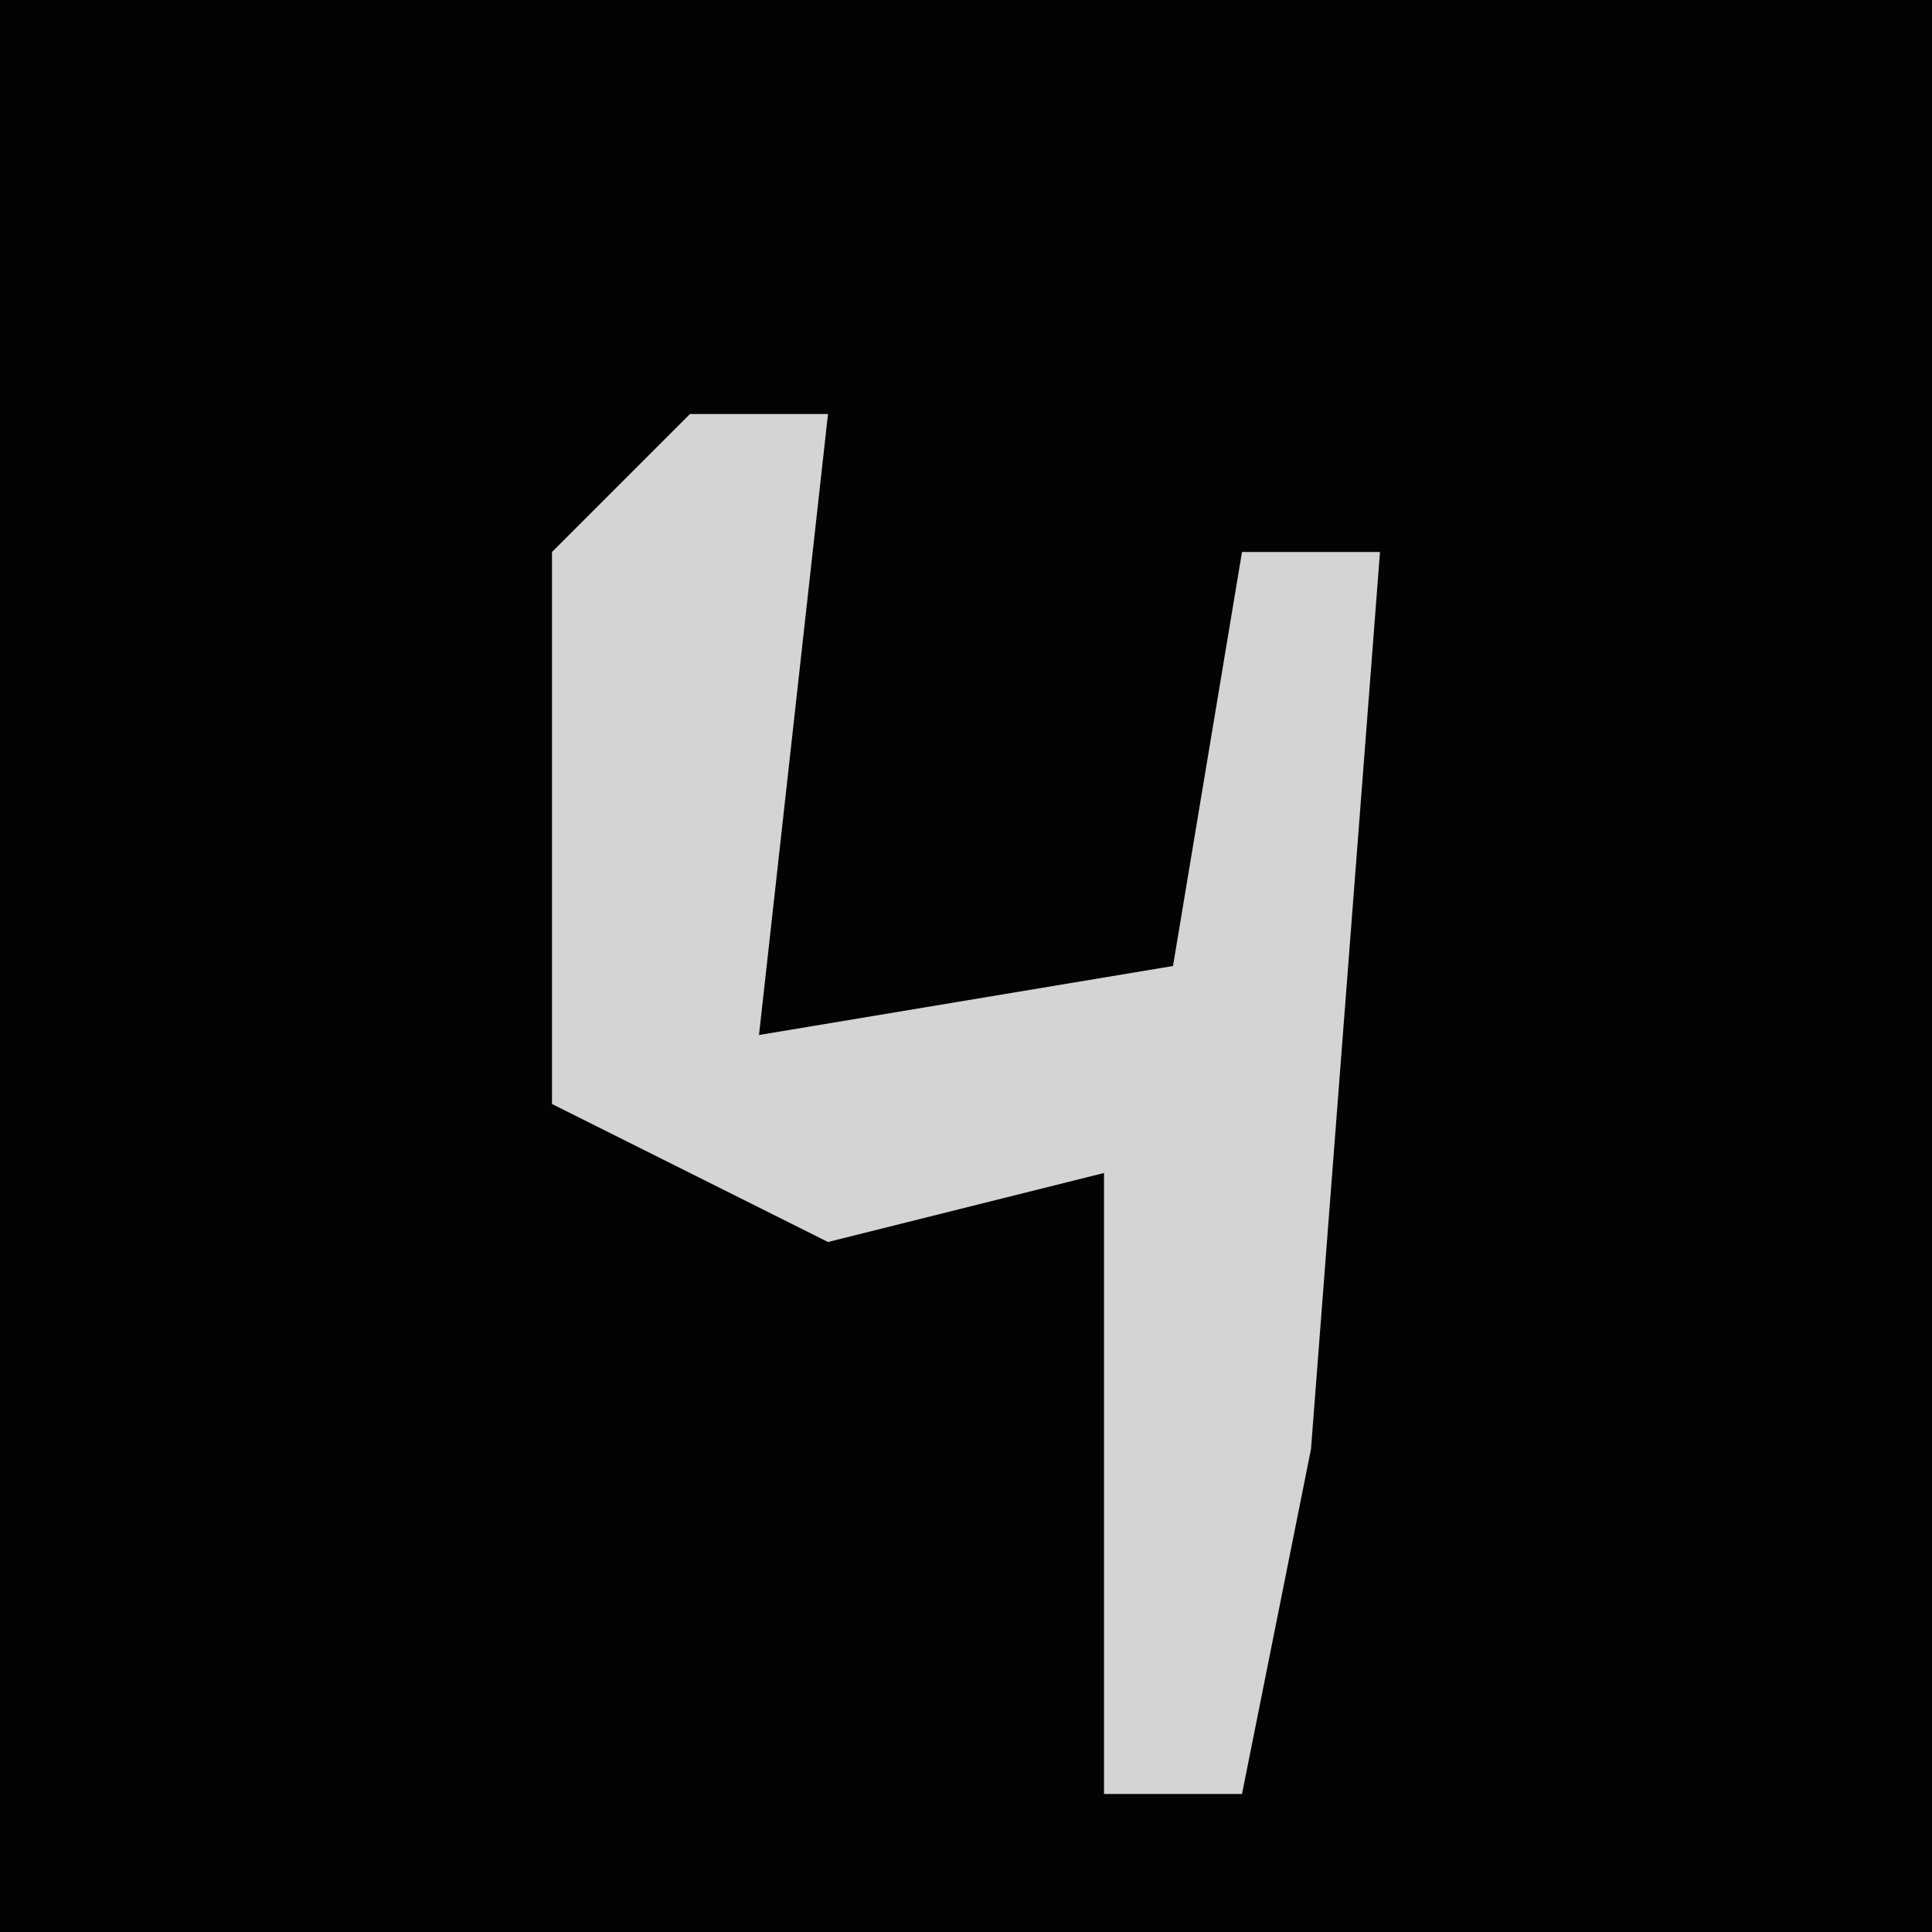 <?xml version="1.0" encoding="UTF-8"?>
<svg version="1.1" xmlns="http://www.w3.org/2000/svg" width="28" height="28">
<path d="M0,0 L28,0 L28,28 L0,28 Z " fill="#030303" transform="translate(0,0)"/>
<path d="M0,0 L2,0 L1,9 L7,8 L8,2 L10,2 L9,15 L8,20 L6,20 L6,11 L2,12 L-2,10 L-2,2 Z " fill="#D4D4D4" transform="translate(10,6)"/>
</svg>
